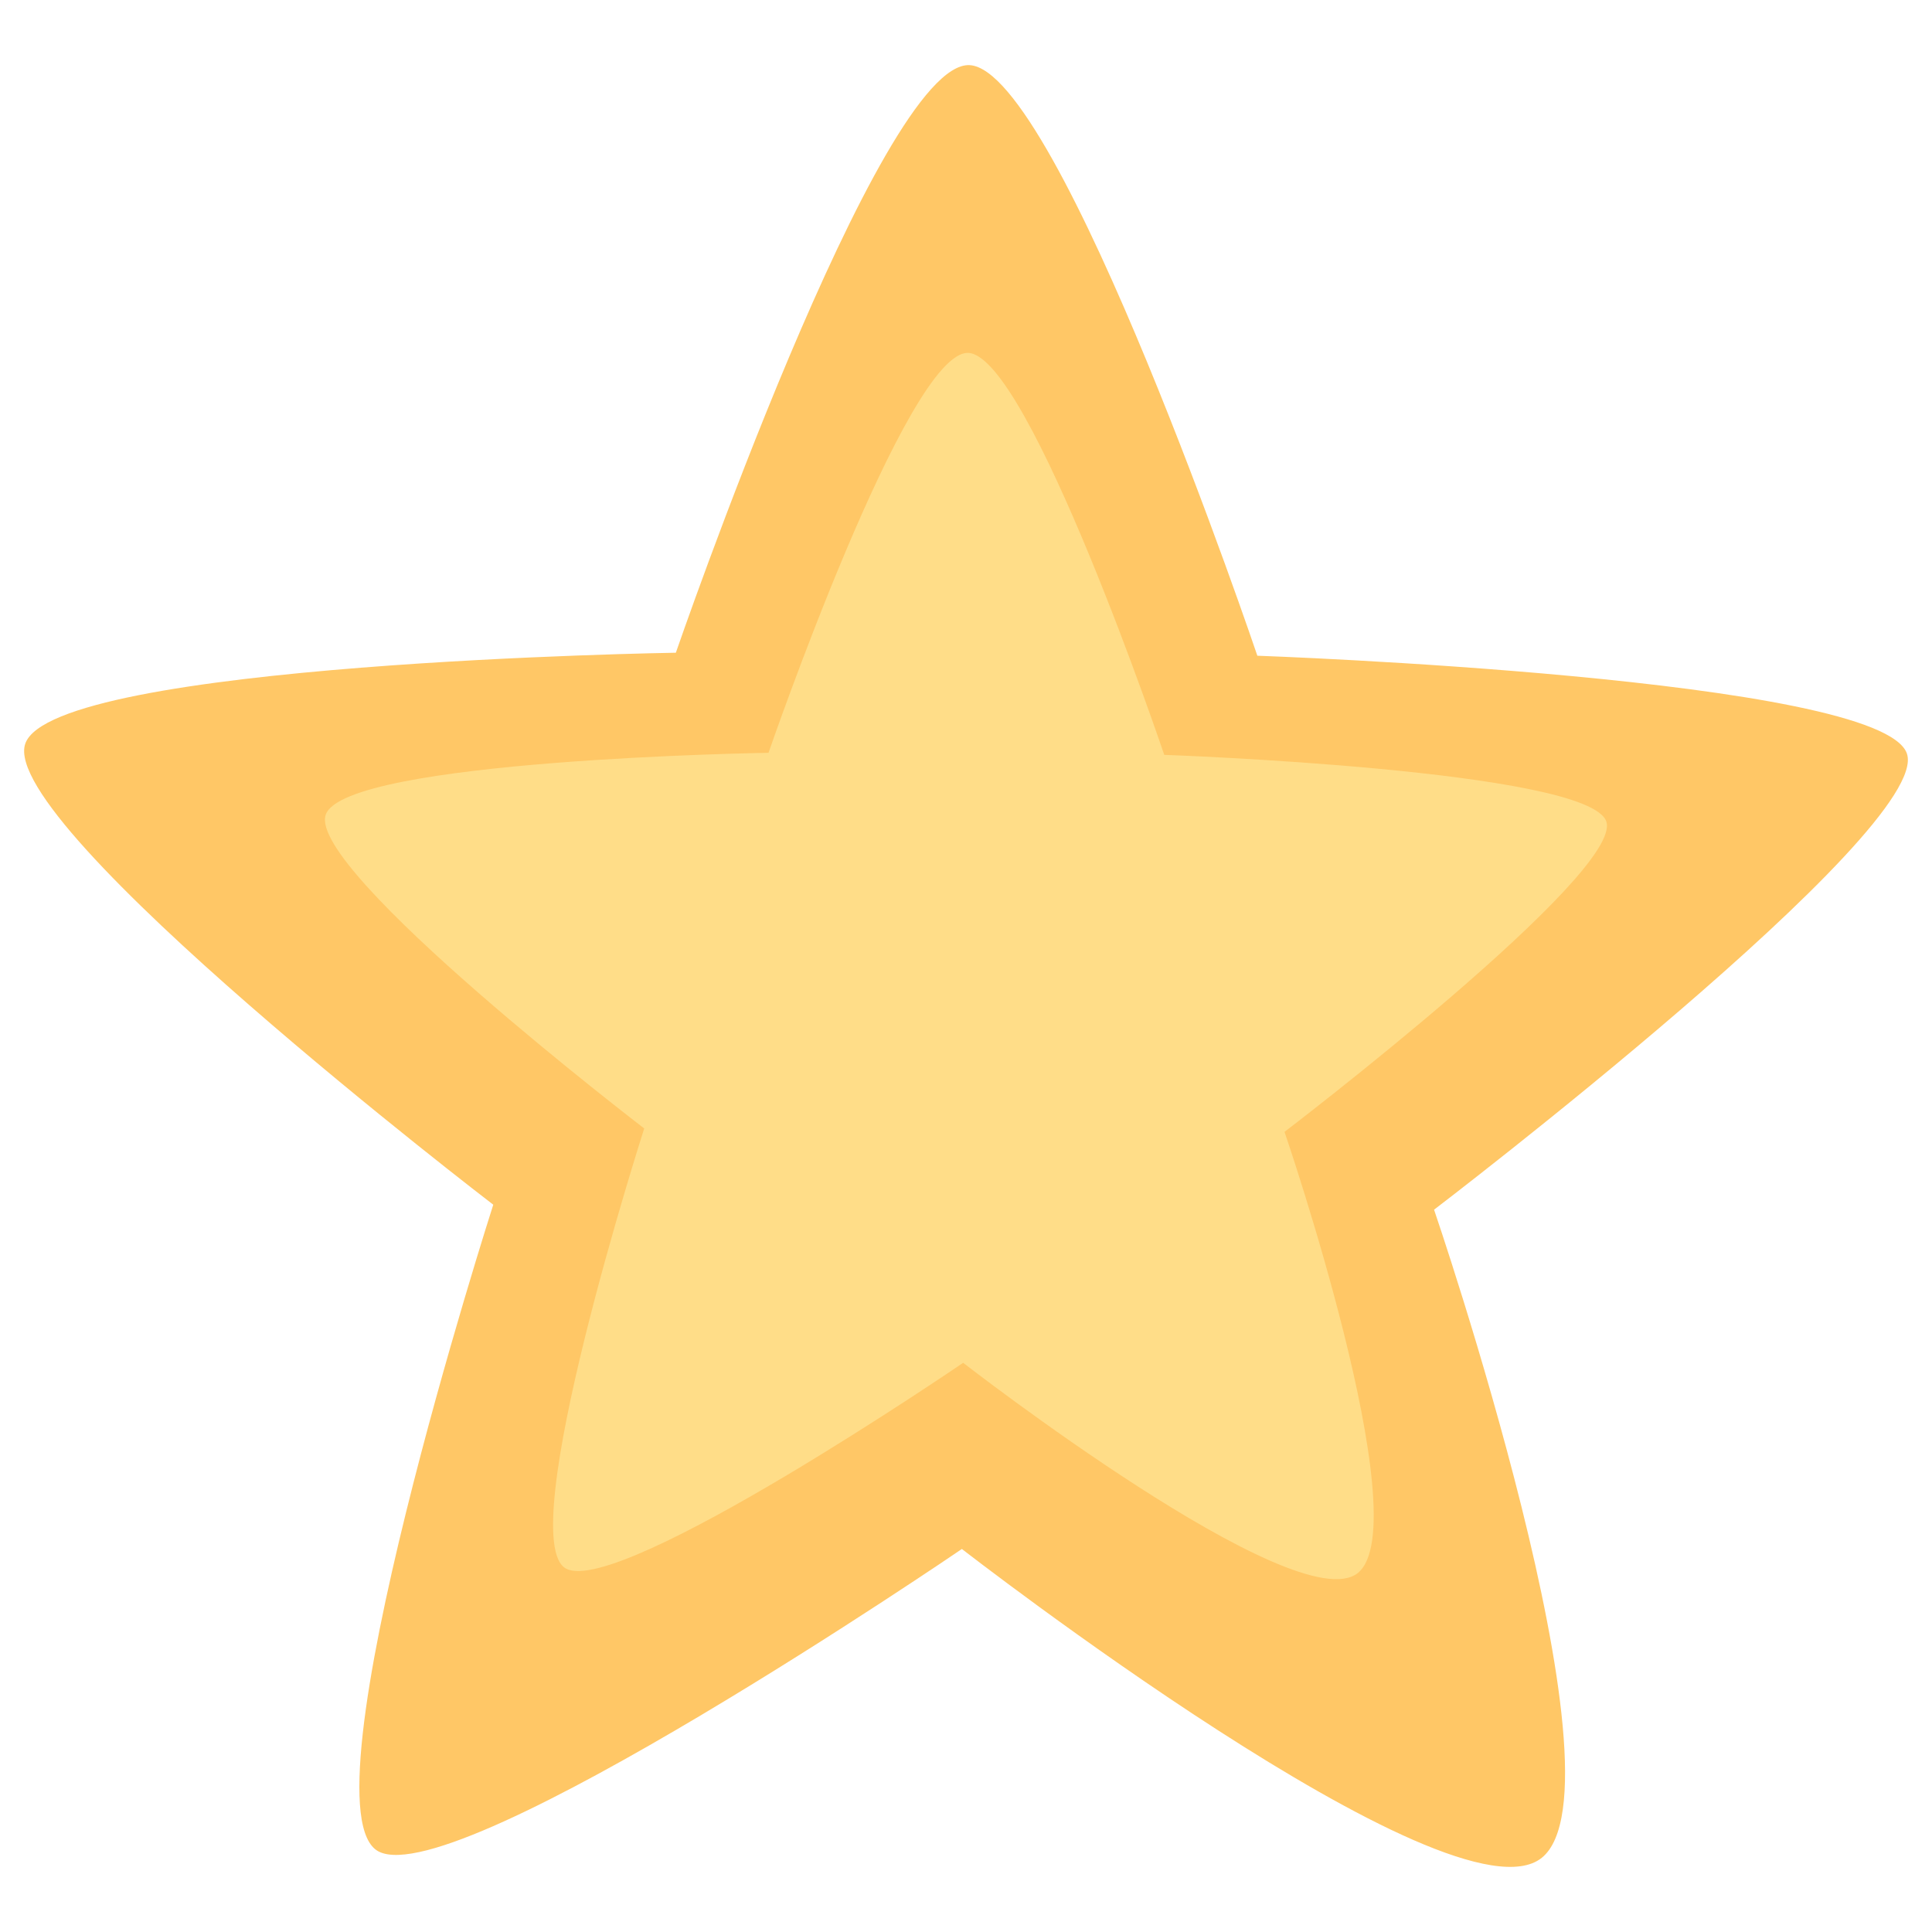 <?xml version="1.0" encoding="utf-8"?>
<!-- Generator: Adobe Illustrator 16.0.3, SVG Export Plug-In . SVG Version: 6.00 Build 0)  -->
<!DOCTYPE svg PUBLIC "-//W3C//DTD SVG 1.1//EN" "http://www.w3.org/Graphics/SVG/1.1/DTD/svg11.dtd">
<svg version="1.1" xmlns="http://www.w3.org/2000/svg" xmlns:xlink="http://www.w3.org/1999/xlink" x="0px" y="0px" viewBox="0 0 60 60" enable-background="new 0 0 60 60" xml:space="preserve">
<g id="star_bottom" display="none">
	<polygon display="inline" fill="#DC9955" stroke="#000000" stroke-width="0.75" stroke-miterlimit="10" points="97.102,59.424 
		82.276,70.239 87.988,52.74 73.041,41.926 91.512,41.926 97.102,24.427 102.813,41.926 121.283,41.926 106.336,52.74 
		112.048,70.239 	"/>
</g>
<g id="star_top" display="none">
	<polygon display="inline" fill="#FFDD88" points="97.129,53.918 89.057,59.808 92.166,50.278 84.026,44.389 94.086,44.389 
		97.129,34.858 100.24,44.389 110.299,44.389 102.158,50.278 105.269,59.808 	"/>
	<g display="inline">
		<path fill="#FFC766" d="M-68.181,77.092c1.03-4.547,1.535-8.655,2.368-19.194c0.29-3.76,0.495-4.834,0.921-4.981
			c0.516-0.175,0.777,1.867,1.576,12.354c0.295,3.835,0.194,13.595-0.15,14.691l-0.165,0.543l-2.126-0.716
			c-1.166-0.394-2.299-0.718-2.512-0.718c-0.243,0-0.253-0.211-0.253-0.211S-68.512,78.549-68.181,77.092z"/>
		<path fill="#FFC766" d="M-55.298,80.361c-0.201,1.141-0.423,2.138-0.488,2.206c-0.121,0.119-4.01-1.585-4.404-1.931
			c-0.11-0.095,0.199-1.558,0.685-3.242c0.871-3.004,1.716-6.998,2.972-14.021c0.721-4.03,1.211-5.493,1.684-5.024
			c0.21,0.213,0.322,1.956,0.385,6.086C-54.367,70.669-54.701,77.018-55.298,80.361z"/>
		<path fill="#FFC766" d="M-47.264,81.047c-0.373,2.252-0.995,4.951-1.156,4.951c-0.274,0-4.28-2.271-4.28-2.426
			c0-0.096,0.46-1.459,1.009-3.018c0.985-2.77,1.995-6.455,3.316-12.118c0.96-4.107,1.537-5.384,1.951-4.306
			C-46.06,65.078-46.682,77.436-47.264,81.047z"/>
		<path fill="#FFC766" d="M-40.106,84.841c-0.265,1.509-0.667,3.354-0.904,4.143l-0.432,1.419l-1.958-1.345
			c-1.06-0.735-2.004-1.407-2.061-1.474c-0.066-0.068,0.327-1.26,0.872-2.67c1.311-3.393,1.859-5.141,2.771-8.854
			c0.694-2.843,1.624-6.024,1.902-6.504c0.313-0.545,0.7,0.123,0.776,1.333C-38.994,73.13-39.605,81.946-40.106,84.841z"/>
		<path fill="#FFC766" d="M-33.325,90.198c-0.526,1.903-1.802,5.194-2.013,5.194c-0.15,0-2.195-1.59-2.841-2.211
			c-0.123-0.115,0.497-1.634,1.383-3.393c0.887-1.75,2.182-4.613,2.883-6.369c2.027-5.092,2.729-6.17,2.729-4.203
			C-31.183,80.18-32.694,87.924-33.325,90.198z"/>
		<path fill="#FFC766" d="M-22.67,87.969c-0.083,0.365-0.924,2.543-1.867,4.846c-1.677,4.08-2.832,6.344-4.082,8.014l-0.632,0.842
			l-2.894-2.871l1.291-1.361c1.603-1.692,3.064-3.607,5.108-6.7c1.736-2.62,2.707-3.766,3.025-3.563
			C-22.61,87.244-22.589,87.595-22.67,87.969z"/>
	</g>
</g>
<g id="bot_playful_star" display="none">
	<g transform="translate(0,-952.362)" display="inline">
		<path fill="#FFC766" d="M29.938,954.512c-0.525,0.026-0.979,0.373-1.143,0.873l-6.355,19.067H2.088
			c-0.699,0.002-1.265,0.571-1.263,1.271c0.002,0.4,0.192,0.777,0.514,1.014l16.532,12.088l-6.355,19.732
			c-0.216,0.664,0.148,1.378,0.814,1.596c0.386,0.126,0.81,0.058,1.139-0.183L30,997.881l16.531,12.089
			c0.564,0.412,1.357,0.29,1.77-0.273c0.24-0.329,0.309-0.751,0.184-1.14l-6.354-19.732l16.529-12.088
			c0.563-0.415,0.682-1.208,0.266-1.771c-0.236-0.322-0.611-0.513-1.012-0.514H37.559l-6.354-19.067
			C31.029,954.841,30.51,954.483,29.938,954.512z"/>
	</g>
</g>
<g id="playful_star" display="none">
	<g transform="translate(0,-952.362)" display="inline">
		<path fill="#FFDD88" d="M29.96,964.494c-0.337,0.017-0.628,0.239-0.733,0.56l-4.078,12.234H12.092
			c-0.449,0.001-0.812,0.366-0.81,0.814c0.001,0.257,0.124,0.499,0.33,0.651l10.607,7.755l-4.078,12.66
			c-0.139,0.427,0.095,0.885,0.522,1.024c0.248,0.081,0.52,0.037,0.731-0.117L30,992.318l10.606,7.757
			c0.361,0.265,0.871,0.186,1.135-0.176c0.154-0.211,0.198-0.481,0.118-0.731l-4.076-12.66l10.605-7.755
			c0.36-0.267,0.437-0.775,0.17-1.137c-0.151-0.206-0.393-0.329-0.649-0.329H34.85l-4.077-12.234
			C30.66,964.704,30.327,964.475,29.96,964.494z"/>
	</g>
</g>
<g id="new_play">
	<path fill="#FFC766" d="M47.882,57.695c-2.779,2.244-18.01-9.59-18.01-9.59s-15.61,10.658-18.107,9.398
		c-2.499-1.256,3.554-20.09,3.554-20.09S-0.075,25.628,0.784,23.098c0.861-2.529,20.205-2.827,20.205-2.827
		s6.336-18.399,9.124-18.248s8.935,18.341,8.935,18.341s19.378,0.68,20.173,3.041c0.795,2.36-14.685,14.163-14.685,14.163
		S50.659,55.451,47.882,57.695z"/>
</g>
<g id="new_play_top">
	<path fill="#FFDD88" d="M42.17,48.85c-1.892,1.527-12.258-6.527-12.258-6.527s-10.624,7.254-12.324,6.396
		c-1.701-0.855,2.419-13.674,2.419-13.674s-10.477-8.02-9.892-9.742c0.586-1.721,13.752-1.924,13.752-1.924
		s4.312-12.522,6.209-12.419c1.898,0.103,6.081,12.483,6.081,12.483s13.188,0.462,13.729,2.07c0.54,1.606-9.994,9.638-9.994,9.638
		S44.061,47.322,42.17,48.85z"/>
</g>
</svg>
